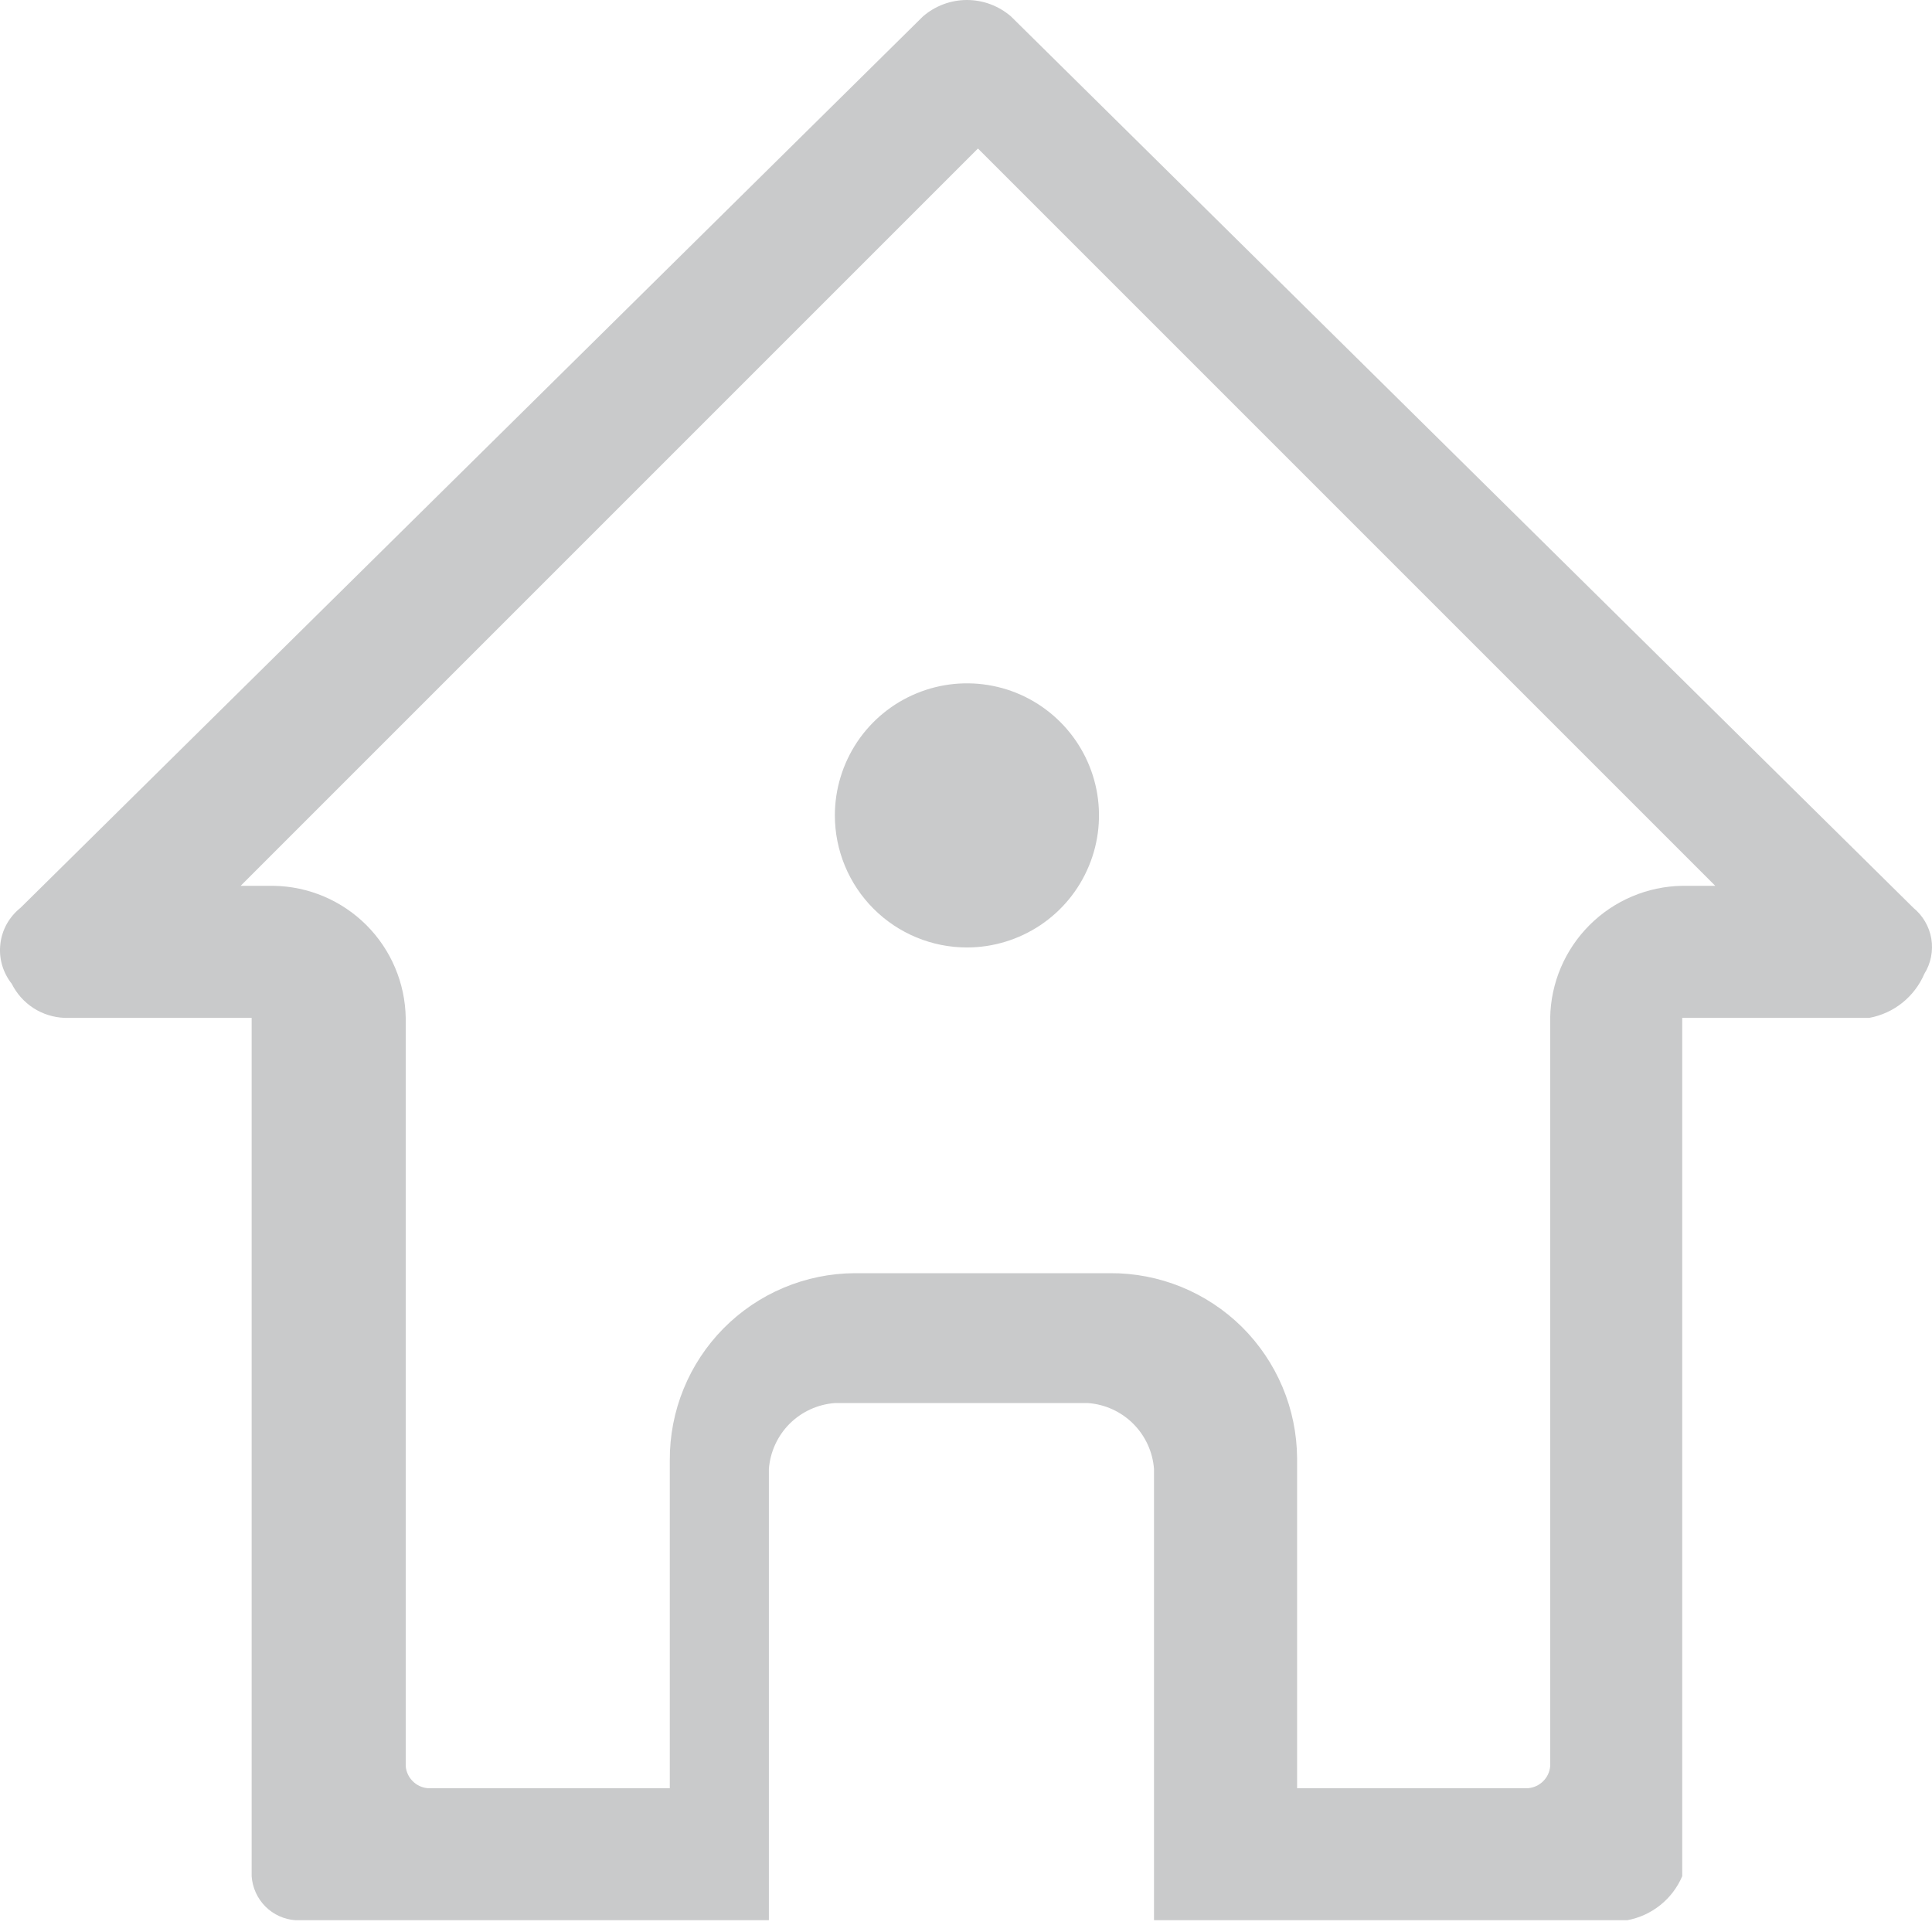 <svg width="32" height="32" viewBox="0 0 32 32" fill="none" xmlns="http://www.w3.org/2000/svg">
<path d="M1.069 16.859H4.168V31.076C4.181 31.265 4.262 31.444 4.396 31.578C4.53 31.712 4.708 31.793 4.897 31.805H12.735V24.332C12.756 24.049 12.878 23.783 13.078 23.582C13.279 23.382 13.545 23.26 13.828 23.239H18.02C18.304 23.26 18.57 23.382 18.77 23.582C18.971 23.783 19.093 24.049 19.114 24.332V31.805H26.952C27.152 31.768 27.34 31.682 27.499 31.555C27.658 31.428 27.783 31.263 27.863 31.076V16.859H30.962C31.162 16.822 31.35 16.736 31.509 16.609C31.668 16.481 31.793 16.317 31.873 16.13C31.981 15.957 32.022 15.75 31.989 15.549C31.955 15.348 31.849 15.165 31.691 15.036L16.745 0.272C16.542 0.097 16.284 0 16.015 0C15.748 0 15.489 0.097 15.287 0.272L0.34 15.036C0.248 15.109 0.171 15.2 0.113 15.302C0.056 15.405 0.019 15.518 0.006 15.635C-0.008 15.752 0.002 15.87 0.034 15.983C0.067 16.096 0.121 16.202 0.194 16.294C0.276 16.458 0.4 16.597 0.554 16.697C0.708 16.796 0.886 16.852 1.069 16.859ZM16.198 2.46L28.41 14.672H27.863C27.286 14.681 26.735 14.915 26.327 15.323C25.919 15.731 25.685 16.282 25.676 16.859V29.254C25.668 29.348 25.627 29.436 25.56 29.502C25.493 29.569 25.405 29.61 25.311 29.618H21.484V24.15C21.481 23.745 21.399 23.345 21.242 22.973C21.085 22.6 20.856 22.262 20.569 21.977C20.281 21.693 19.94 21.468 19.565 21.315C19.191 21.163 18.79 21.085 18.385 21.088H14.156C13.752 21.09 13.352 21.172 12.979 21.329C12.606 21.486 12.268 21.715 11.983 22.003C11.699 22.291 11.474 22.632 11.322 23.006C11.169 23.381 11.092 23.782 11.094 24.186V29.618H7.084C6.99 29.61 6.902 29.569 6.836 29.502C6.769 29.436 6.728 29.348 6.72 29.254V16.859C6.71 16.282 6.477 15.731 6.069 15.323C5.661 14.915 5.11 14.681 4.532 14.672H3.986L16.198 2.46Z" fill="#C9CACB"/>
<path d="M16.016 15.693C16.448 15.693 16.871 15.564 17.231 15.324C17.59 15.084 17.871 14.742 18.036 14.342C18.202 13.943 18.245 13.503 18.161 13.079C18.076 12.654 17.868 12.265 17.562 11.959C17.256 11.653 16.867 11.444 16.442 11.36C16.018 11.276 15.578 11.319 15.179 11.485C14.779 11.65 14.437 11.931 14.197 12.29C13.957 12.65 13.828 13.073 13.828 13.505C13.828 14.085 14.059 14.642 14.469 15.052C14.879 15.462 15.435 15.693 16.016 15.693Z" fill="#C9CACB"/>
</svg>
